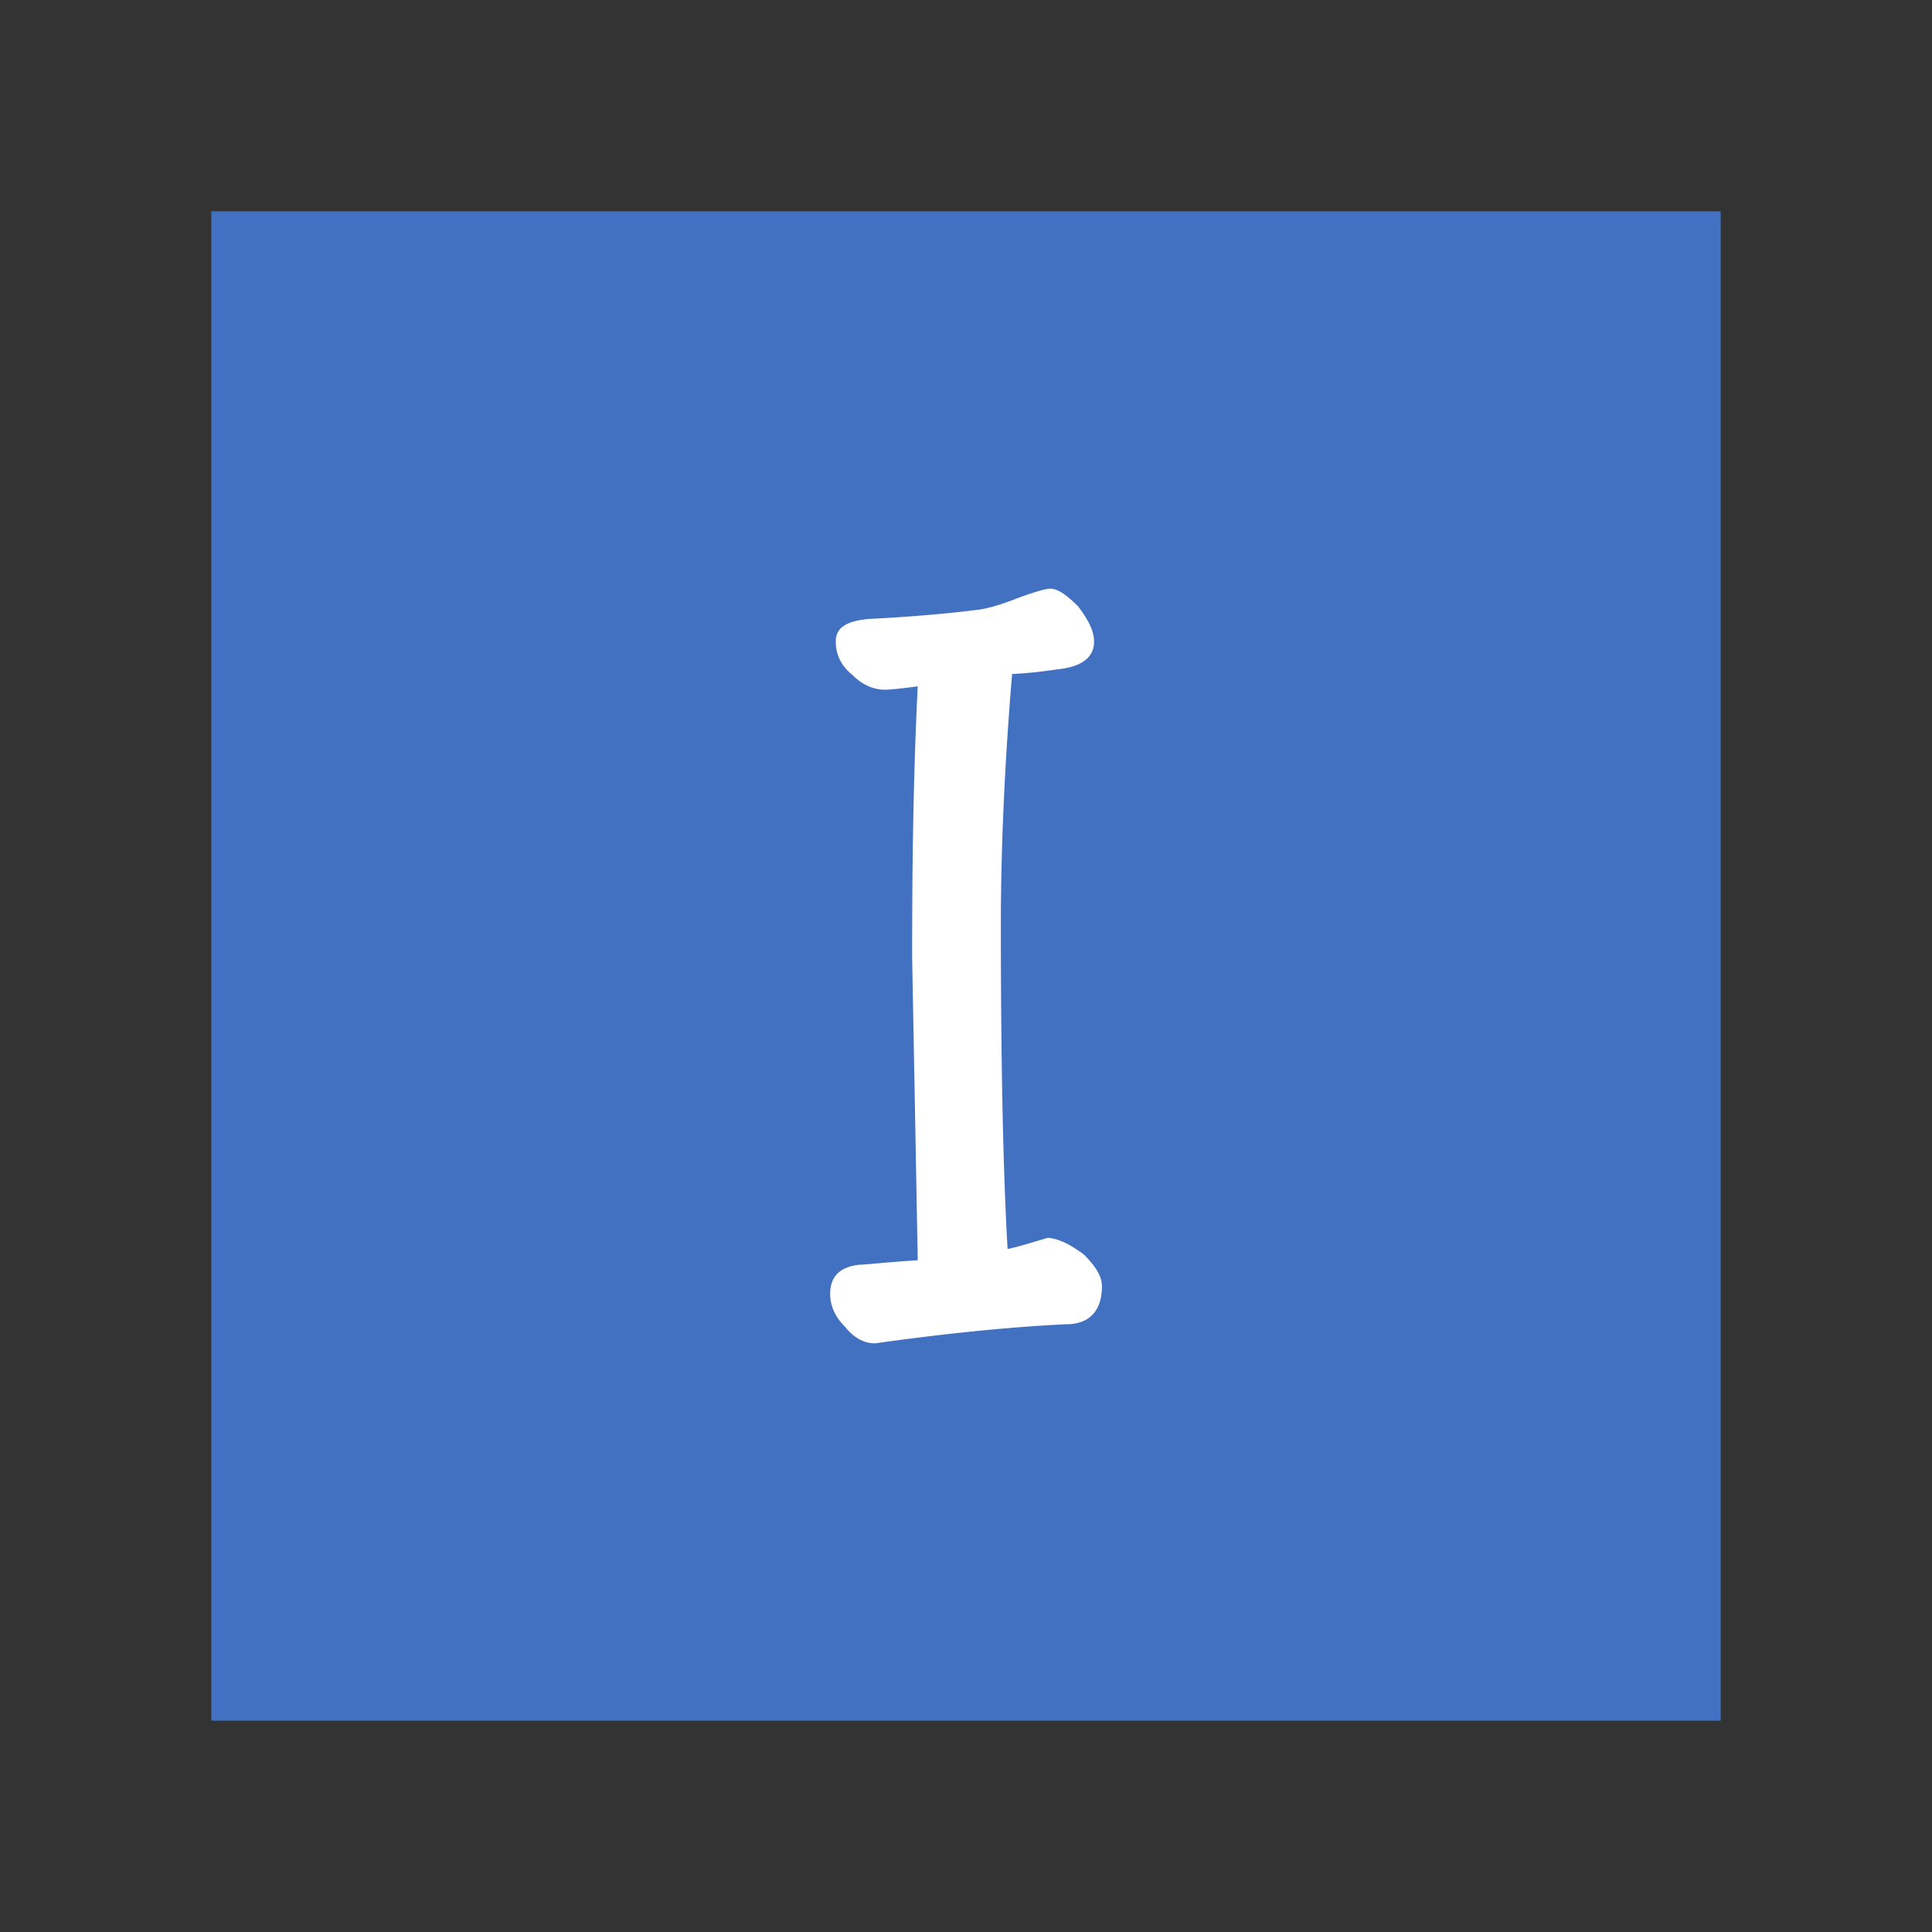 <svg t="1646749347237" class="icon" viewBox="0 0 1024 1024" version="1.1" xmlns="http://www.w3.org/2000/svg" p-id="6328" width="200" height="200">
  <rect x="0" y="0" width="1024" height="1024" fill="#333333" stroke="none"/>
  <path d="M112 112h800v800H112z" fill="#4472C4" fill-opacity="0.99" p-id="6329"></path>
  <path d="M584.048 681.643c0-5.357-3.571-10.714-9.524-16.667-7.143-5.357-13.1-8.333-19.048-8.929-8.333 2.381-15.476 4.762-21.429 5.952-2.381-41.071-3.571-98.214-3.571-172.024 0-38.1 1.786-82.738 5.952-132.738a216.364 216.364 0 0 0 23.214-2.381c13.1-1.191 20.238-5.952 20.238-14.881 0-5.357-2.976-11.31-8.333-18.452-5.952-5.952-10.714-9.524-14.881-9.524-2.381 0-8.333 1.786-16.667 4.762-8.929 3.571-16.667 5.952-22.619 6.548-14.286 1.786-33.333 3.571-57.143 4.762-11.9 1.19-17.262 4.762-17.262 11.9s2.976 13.1 8.929 17.857c5.357 5.357 11.31 7.738 17.262 7.738 2.381 0 8.333-0.6 17.262-1.786-2.381 47.024-2.976 94.643-2.976 143.452l2.976 160.714c-17.857 1.19-27.976 2.381-30.952 2.381C444.762 671.524 440 676.881 440 685.81c0 5.952 2.381 11.9 7.738 17.262Q454.881 712 463.81 712c42.261-5.952 76.19-8.929 101.19-10.119 12.5 0 19.048-7.143 19.048-20.238z" fill="#FFFFFF" p-id="6330"></path>
</svg>